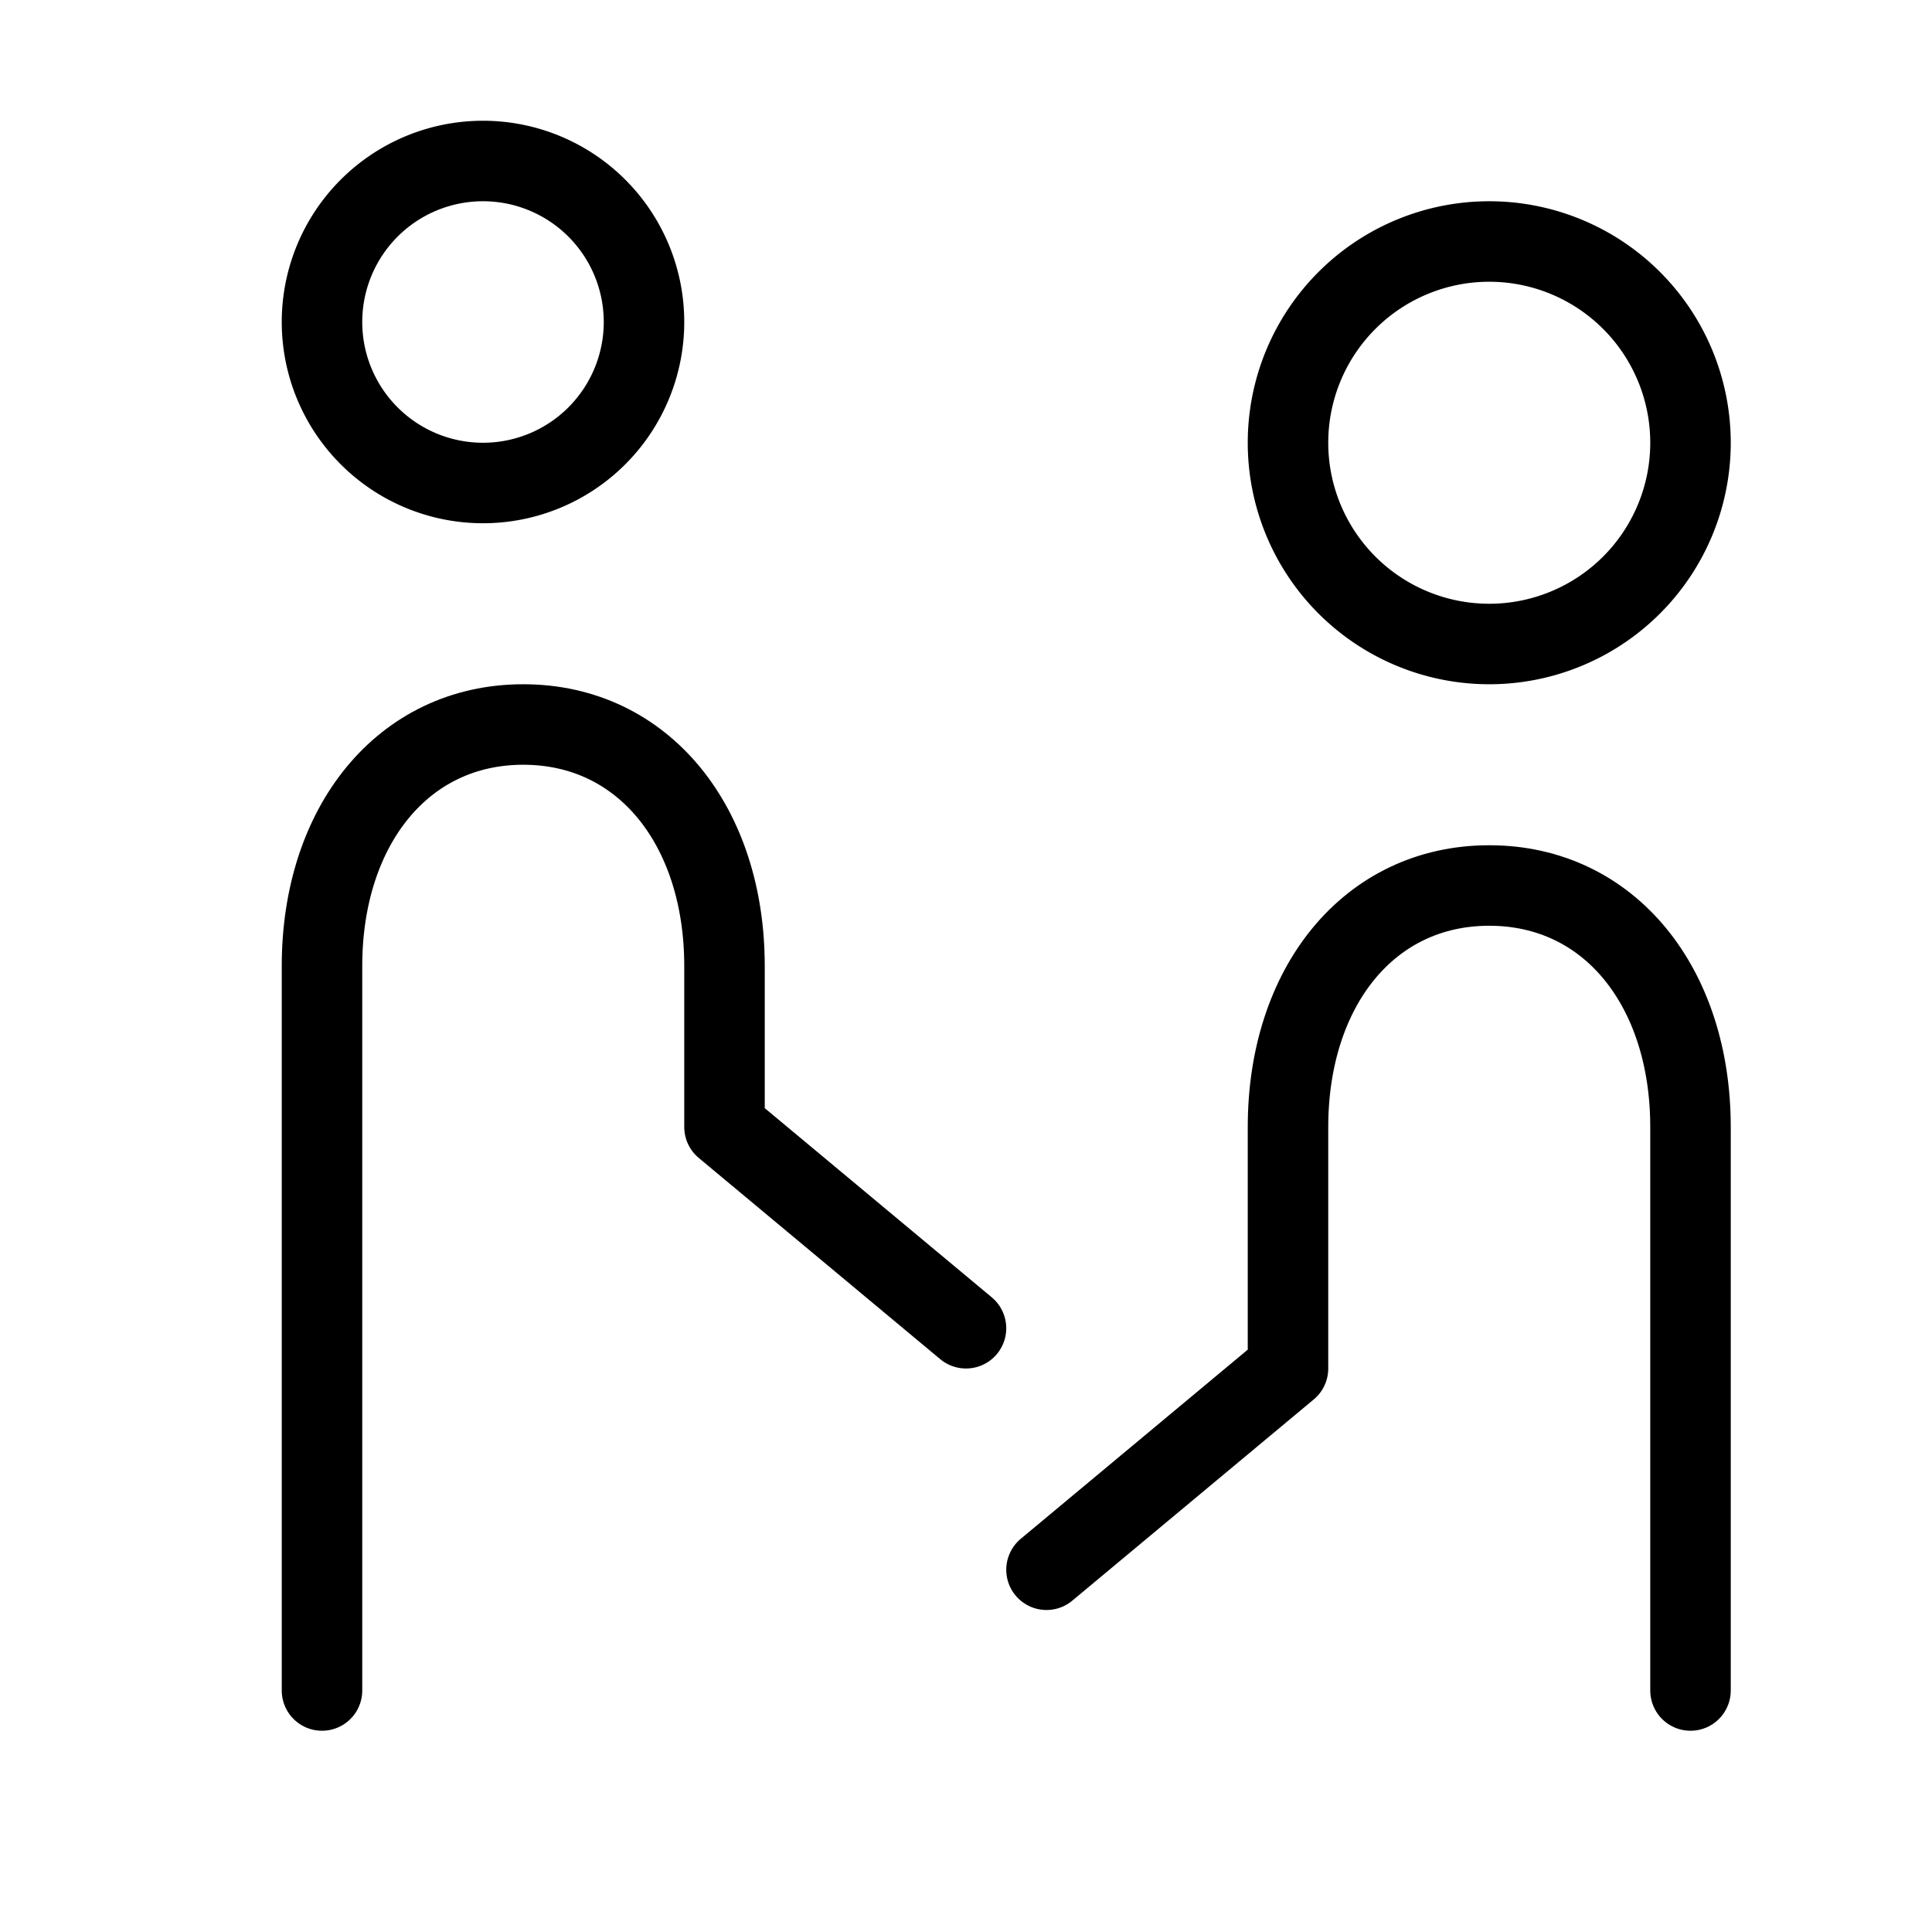 <svg fill-opacity="1" stroke-opacity="1" xmlns="http://www.w3.org/2000/svg" width="48" height="48" fill="none" viewBox="0 0 48 48"><path stroke="#000" stroke-miterlimit="2" stroke-width="2" d="M37 16a5 5 0 1 1 0-10 5 5 0 0 1 0 10ZM12 12a4 4 0 1 1 0-8 4 4 0 0 1 0 8Z"/><path stroke="#000" stroke-linecap="round" stroke-linejoin="round" stroke-width="2" d="m26 39 6-5v-6c0-3.466 2-6 5-6s5 2.534 5 6v14M24 33l-6-5v-4c0-3.466-2-6-5-6s-5 2.534-5 6v18"/></svg>